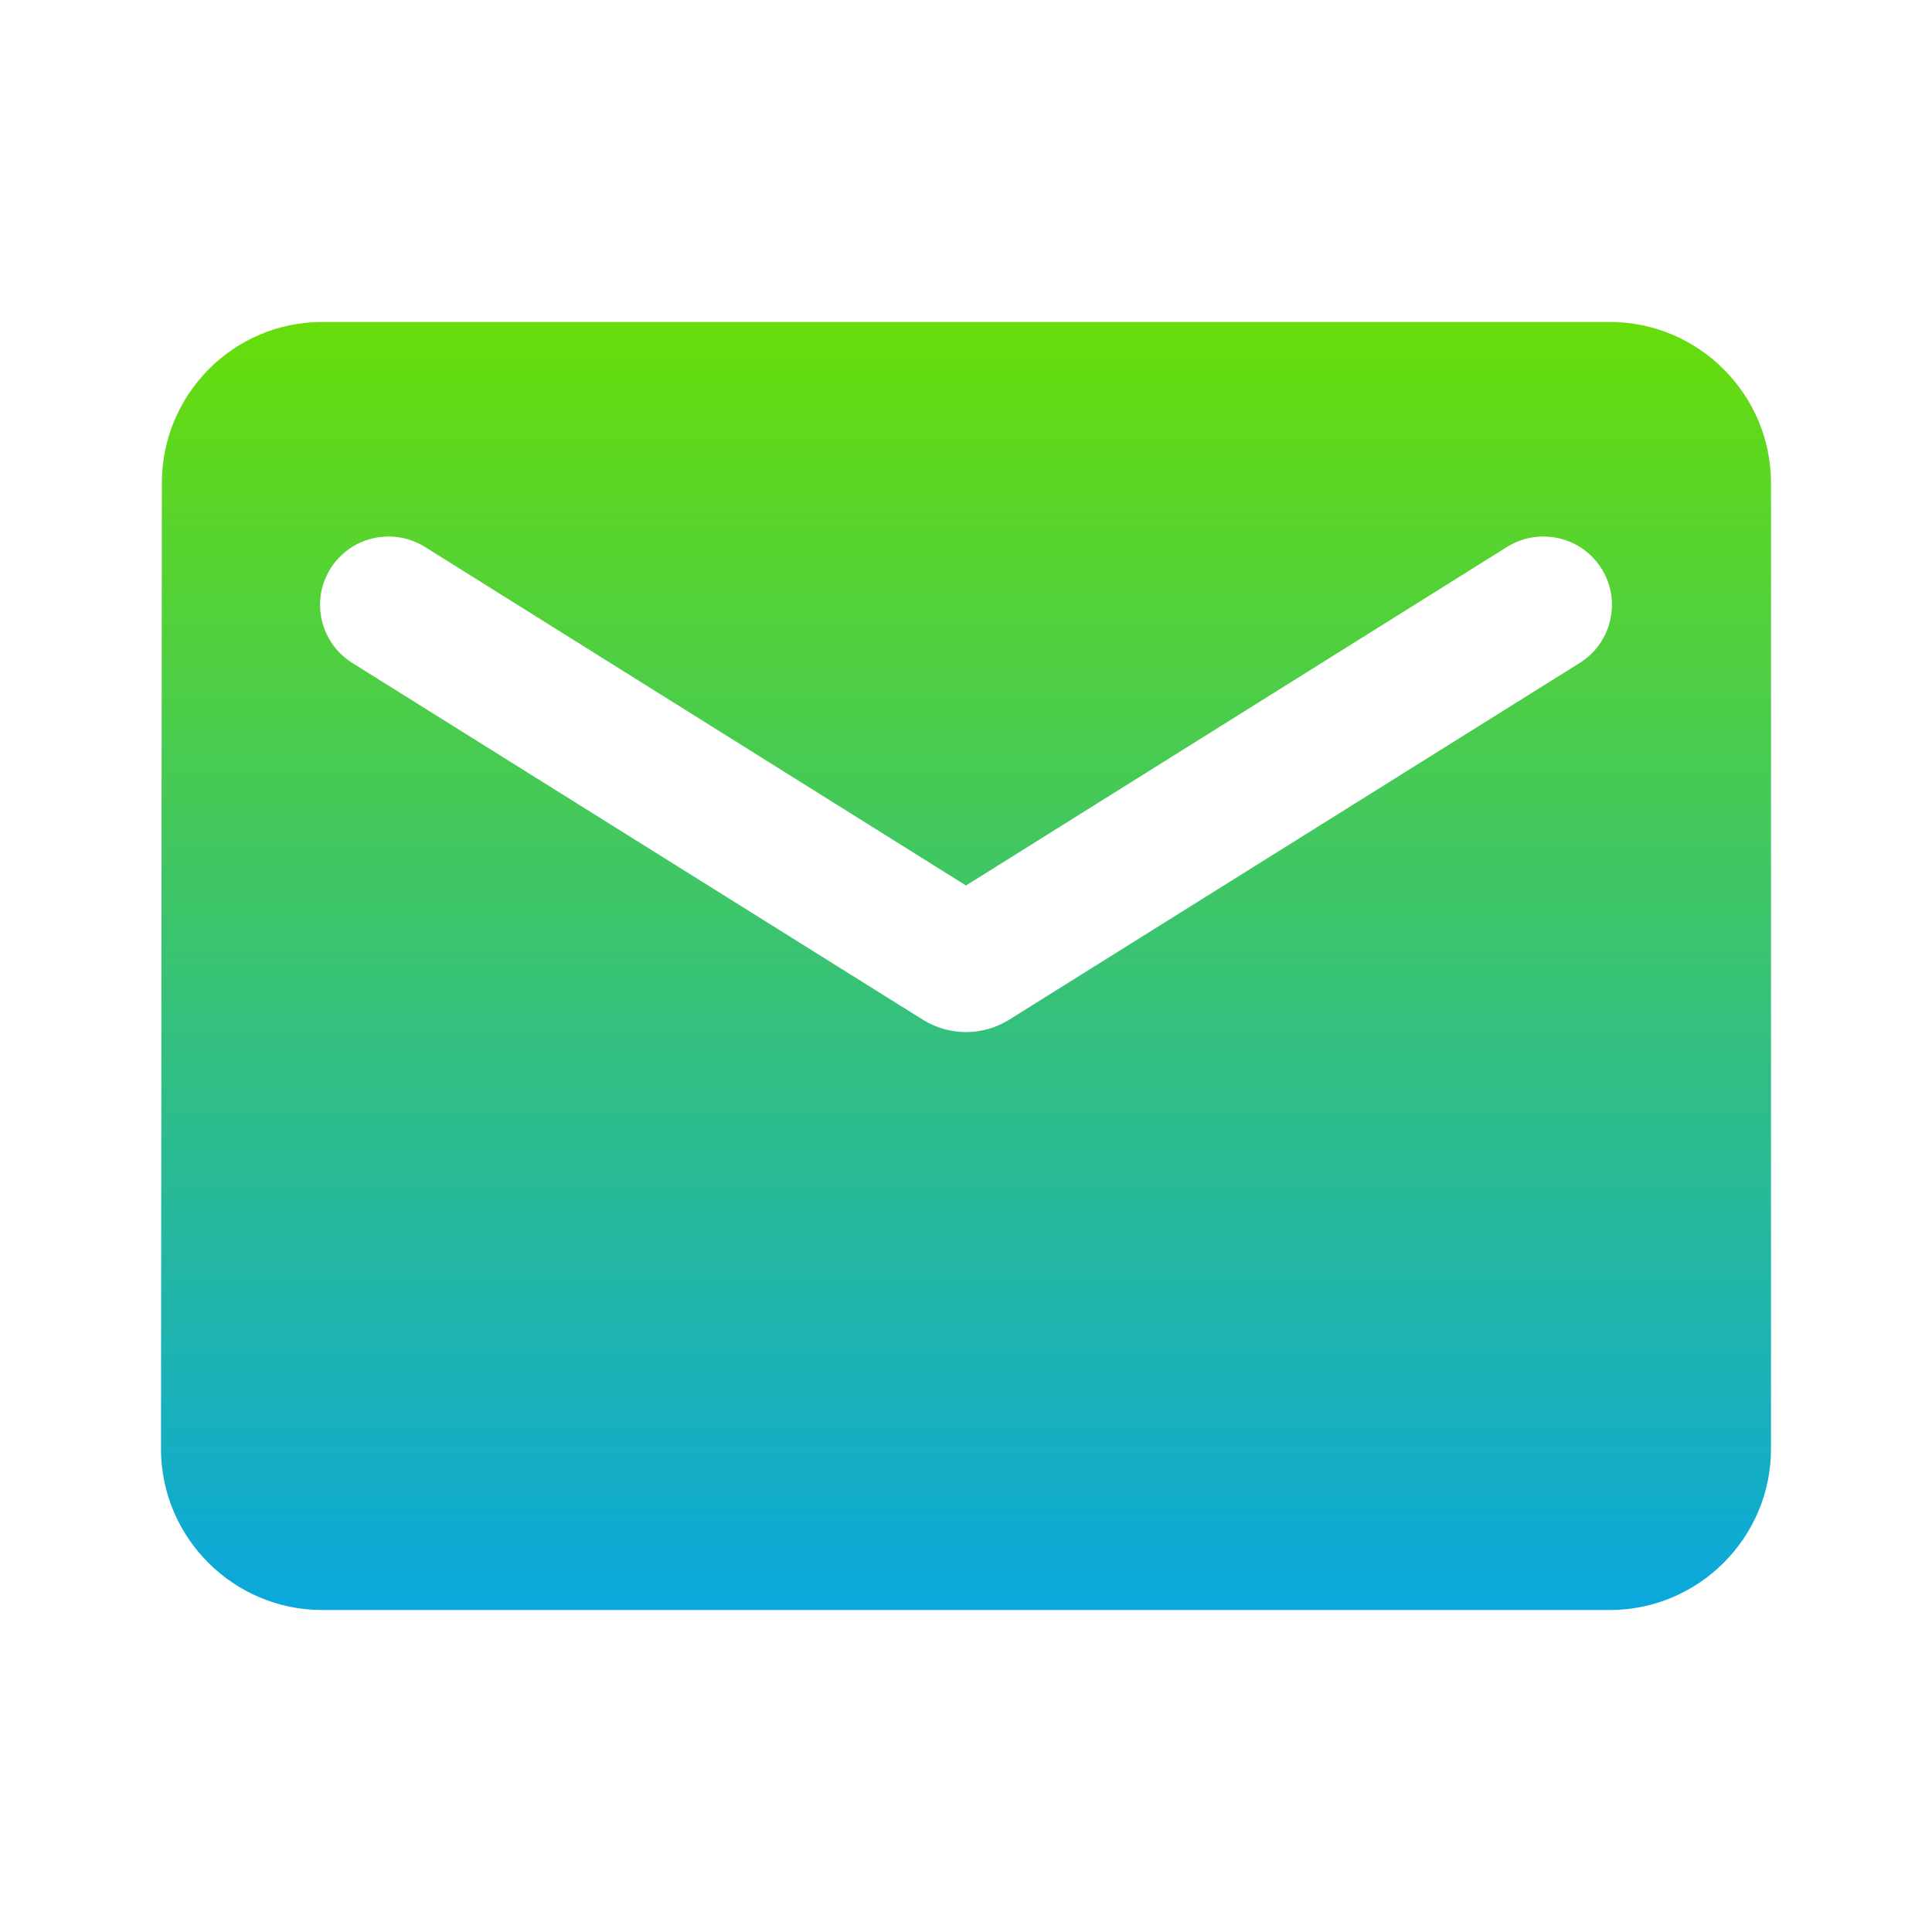 <?xml version="1.0" encoding="UTF-8"?>
<svg xmlns="http://www.w3.org/2000/svg" xmlns:xlink="http://www.w3.org/1999/xlink" width="27px" height="27px" viewBox="0 0 27 27" version="1.1">
<defs>
<linearGradient id="linear0" gradientUnits="userSpaceOnUse" x1="10" y1="3.333" x2="10" y2="16.667" gradientTransform="matrix(1.35,0,0,1.35,0,0)">
<stop offset="0" style="stop-color:rgb(40.392%,86.667%,3.922%);stop-opacity:1;"/>
<stop offset="1" style="stop-color:#0aa8dd;stop-opacity:1;"/>
</linearGradient>
</defs>
<g id="surface1">
<path style=" stroke:none;fill-rule:nonzero;fill:url(#linear0);" d="M 22.5 4.5 L 4.5 4.5 C 3.262 4.5 2.262 5.512 2.262 6.75 L 2.25 20.25 C 2.25 21.488 3.262 22.5 4.5 22.5 L 22.5 22.5 C 23.738 22.5 24.75 21.488 24.75 20.25 L 24.75 6.75 C 24.75 5.512 23.738 4.5 22.5 4.5 Z M 22.051 9.281 L 14.098 14.254 C 13.73 14.48 13.27 14.48 12.902 14.254 L 4.949 9.281 C 4.648 9.105 4.465 8.781 4.473 8.43 C 4.48 8.082 4.68 7.766 4.988 7.605 C 5.301 7.445 5.672 7.465 5.965 7.66 L 13.5 12.375 L 21.035 7.66 C 21.328 7.465 21.699 7.445 22.012 7.605 C 22.32 7.766 22.52 8.082 22.527 8.43 C 22.535 8.781 22.352 9.105 22.051 9.281 Z M 22.051 9.281 "/>
</g>
</svg>
